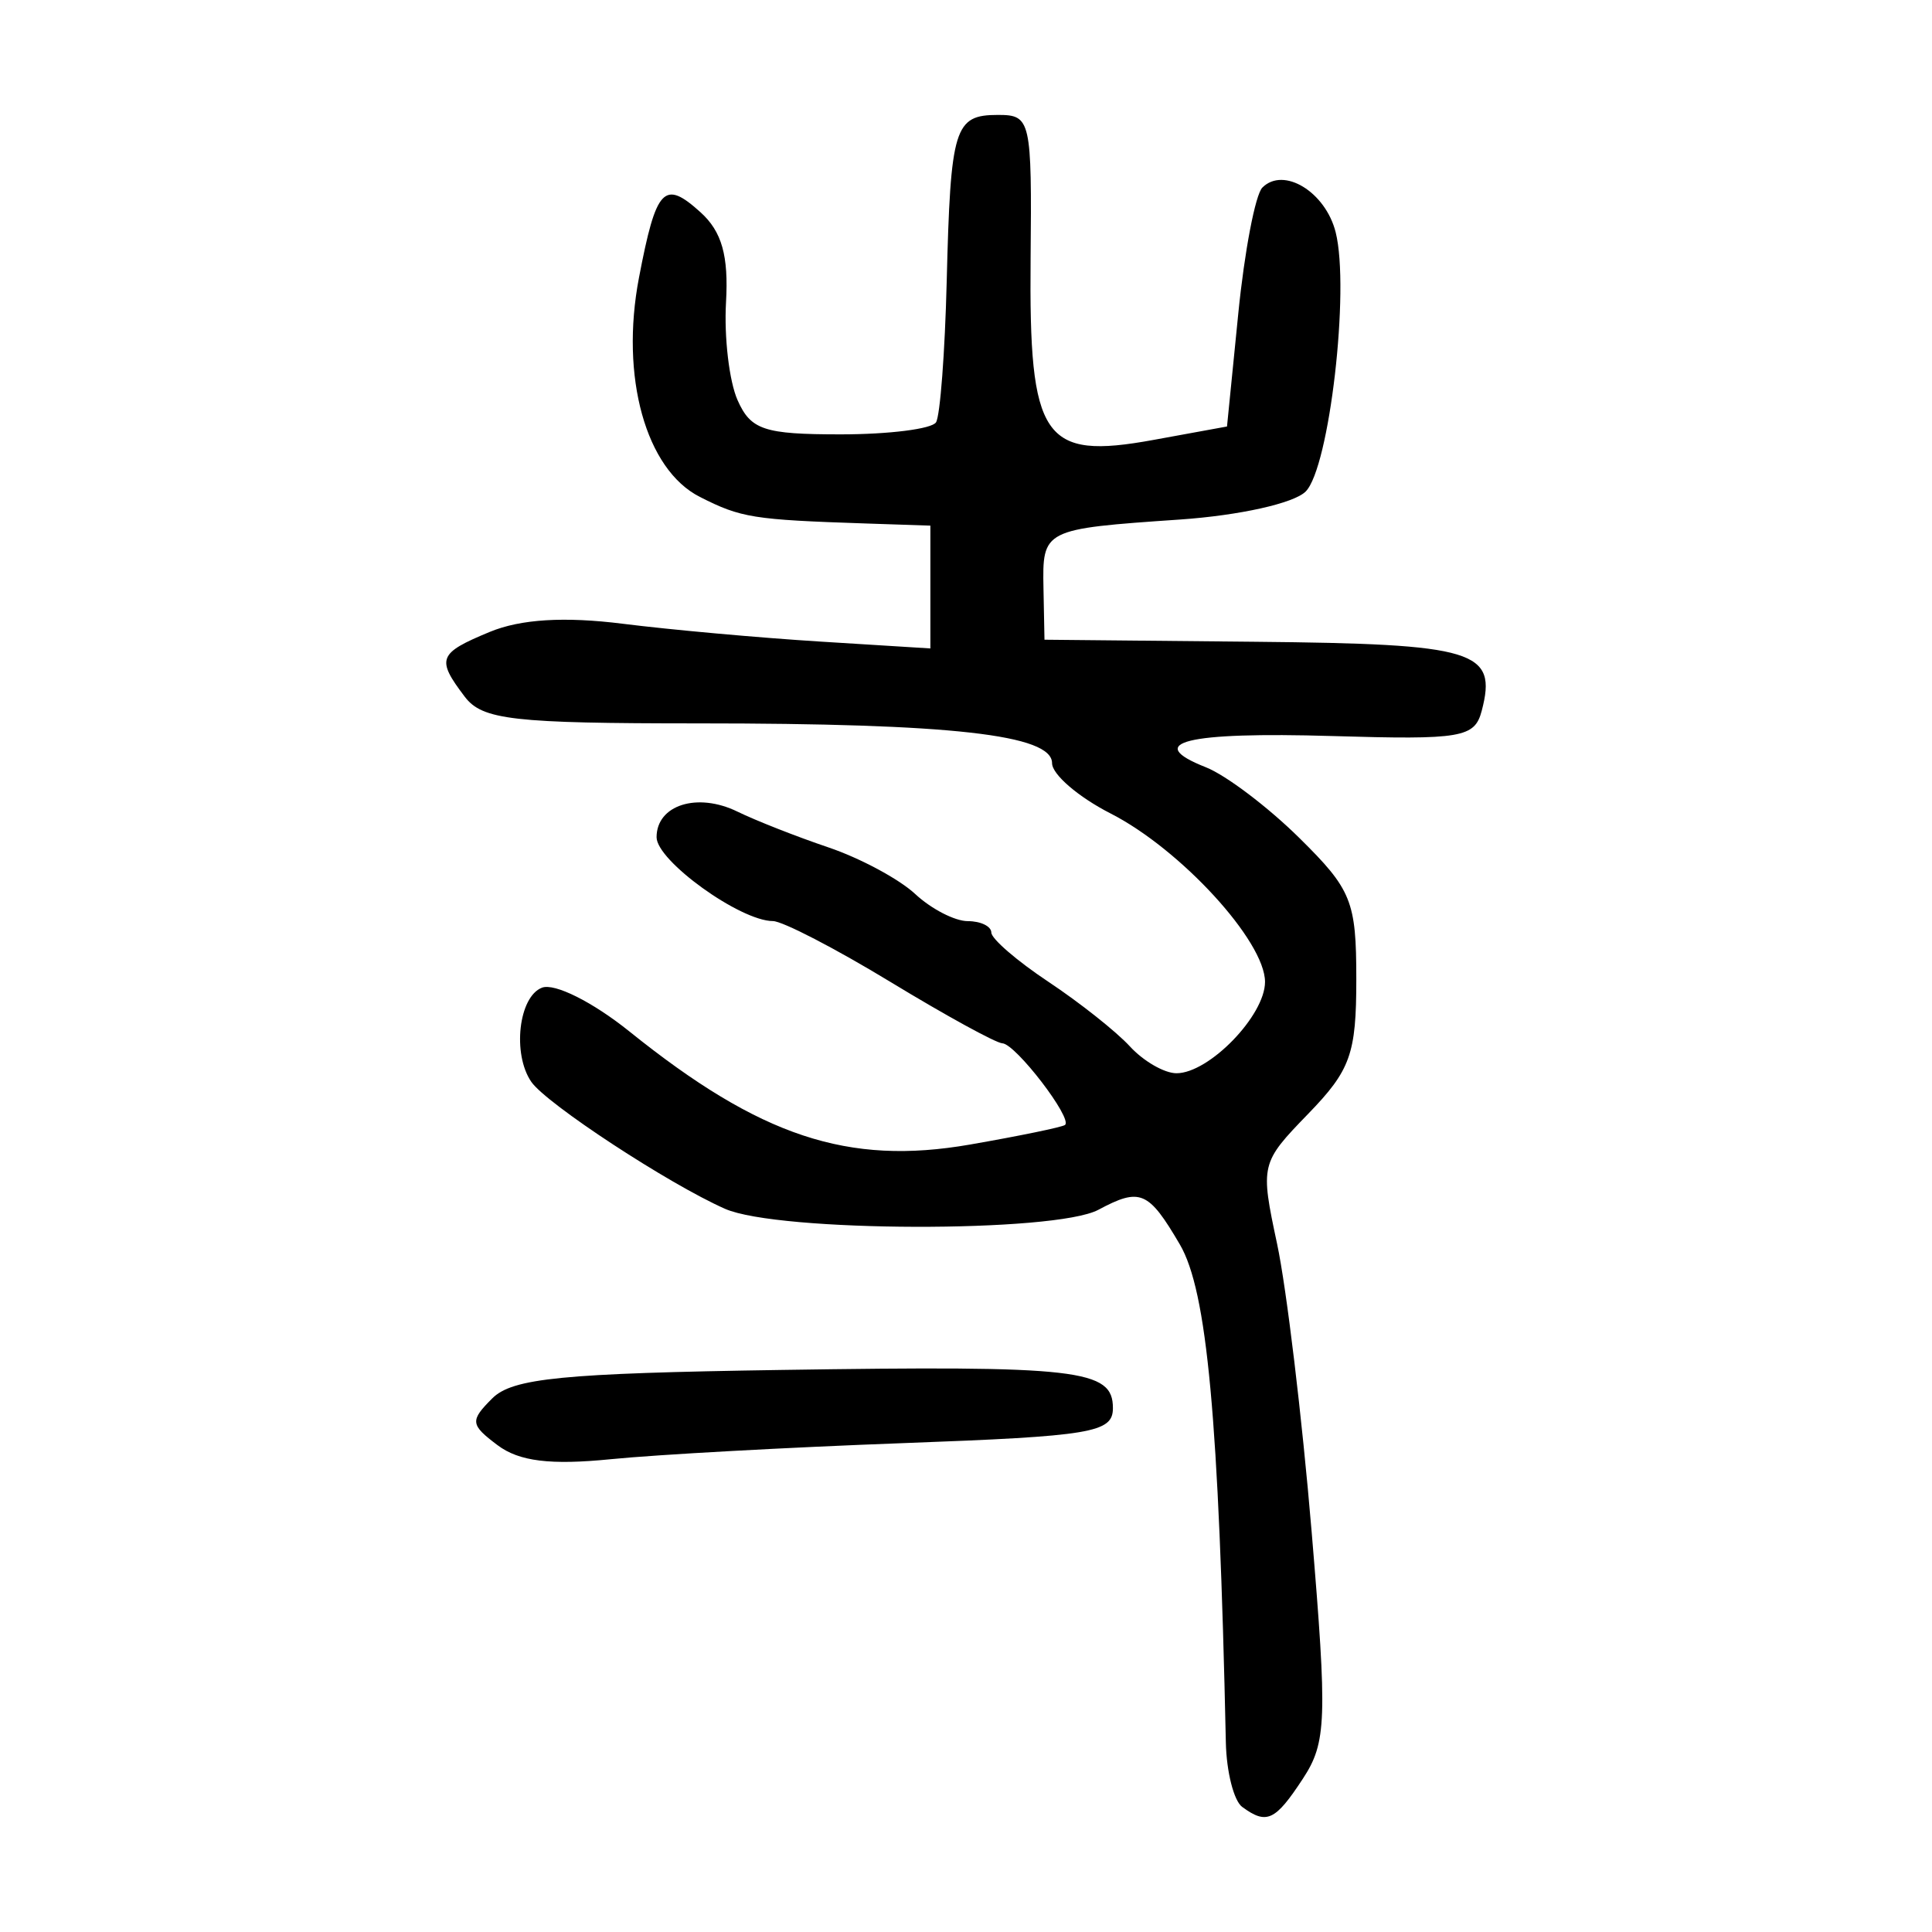 <?xml version="1.0" encoding="UTF-8" standalone="no"?>
<!-- Created with Inkscape (http://www.inkscape.org/) -->

<svg
   xmlns:dc="http://purl.org/dc/elements/1.1/"
   xmlns:cc="http://creativecommons.org/ns#"
   xmlns:rdf="http://www.w3.org/1999/02/22-rdf-syntax-ns#"
   xmlns:svg="http://www.w3.org/2000/svg"
   xmlns="http://www.w3.org/2000/svg"
   xmlns:sodipodi="http://sodipodi.sourceforge.net/DTD/sodipodi-0.dtd"
   xmlns:inkscape="http://www.inkscape.org/namespaces/inkscape"
   width="300"
   height="300"
   viewBox="0 0 300 300"
   id="svg2"
   version="1.1"
   inkscape:version="0.91 r13725"
   sodipodi:docname="寺-seal.svg">
  <defs
     id="defs4">
    <clipPath
       clipPathUnits="userSpaceOnUse"
       id="clipPath4027">
      <rect
         style="fill:#0000ff;fill-rule:evenodd;stroke:#000000;stroke-width:1.01px;stroke-linecap:butt;stroke-linejoin:miter;stroke-opacity:1"
         id="rect4029"
         width="209.434"
         height="276.638"
         x="54.16"
         y="765.28" />
    </clipPath>
    <clipPath
       clipPathUnits="userSpaceOnUse"
       id="clipPath4037">
      <rect
         style="fill:#0000ff;fill-rule:evenodd;stroke:#000000;stroke-width:1px;stroke-linecap:butt;stroke-linejoin:miter;stroke-opacity:1"
         id="rect4039"
         width="210.096"
         height="265.556"
         x="54.155"
         y="774.41" />
    </clipPath>
  </defs>
  <sodipodi:namedview
     id="base"
     pagecolor="#ffffff"
     bordercolor="#666666"
     borderopacity="1.0"
     inkscape:pageopacity="0.0"
     inkscape:pageshadow="2"
     inkscape:zoom="1.5326361"
     inkscape:cx="172.18066"
     inkscape:cy="151.18248"
     inkscape:document-units="px"
     inkscape:current-layer="layer1"
     showgrid="false"
     units="px"
     inkscape:window-width="1028"
     inkscape:window-height="640"
     inkscape:window-x="81"
     inkscape:window-y="23"
     inkscape:window-maximized="0" />
  <g
     inkscape:label="Layer 1"
     inkscape:groupmode="layer"
     id="layer1"
     transform="translate(0,-752.362)">
    <path
       style="fill:#000000"
       d="m 192.89,1032.945 c -1.299,-0.954 -2.442,-5.455 -2.54,-10.002 -1.081,-50.34 -2.908,-70.112 -7.143,-77.34 -4.875,-8.319 -6.153,-8.863 -12.649,-5.387 -6.736,3.605 -49.732,3.494 -57.976,-0.149 -8.753,-3.868 -27.731,-16.307 -30.079,-19.714 -2.979,-4.323 -1.97,-13.233 1.657,-14.624 1.948,-0.747 7.894,2.231 13.581,6.804 20.307,16.325 33.929,20.849 52.871,17.557 7.664,-1.332 14.304,-2.701 14.757,-3.043 1.263,-0.954 -7.663,-12.596 -9.723,-12.68 -0.998,-0.041 -8.812,-4.326 -17.366,-9.522 -8.553,-5.196 -16.772,-9.452 -18.263,-9.457 -5.097,-0.017 -18.064,-9.364 -18.064,-13.021 0,-5.012 6.335,-7.016 12.56,-3.974 2.835,1.386 9.188,3.883 14.117,5.55 4.929,1.667 10.996,4.926 13.483,7.242 2.486,2.316 6.16,4.212 8.162,4.212 2.003,0 3.649,0.797 3.658,1.771 0.009,0.974 3.995,4.414 8.857,7.644 4.863,3.23 10.56,7.747 12.661,10.038 2.101,2.291 5.355,4.166 7.231,4.166 5.061,0 13.75,-8.961 13.75,-14.182 0,-6.322 -13.095,-20.603 -23.987,-26.159 -4.995,-2.548 -9.081,-6.061 -9.081,-7.807 0,-4.425 -15.599,-6.178 -54.985,-6.178 -28.724,0 -33.48,-0.543 -36.206,-4.133 -4.469,-5.887 -4.136,-6.752 3.871,-10.069 4.809,-1.992 11.592,-2.408 20.667,-1.267 7.43,0.934 21.215,2.178 30.633,2.765 l 17.124,1.067 0,-9.535 0,-9.535 -10.038,-0.334 c -17.513,-0.583 -19.354,-0.878 -25.752,-4.123 -8.404,-4.262 -12.404,-18.651 -9.461,-34.034 2.679,-14.007 3.893,-15.294 9.575,-10.152 3.296,2.982 4.355,6.734 3.943,13.961 -0.31,5.435 0.497,12.274 1.792,15.197 2.05,4.627 4.122,5.314 16.009,5.314 7.509,0 14.174,-0.843 14.811,-1.873 0.637,-1.03 1.382,-10.862 1.655,-21.848 0.598,-23.974 1.185,-25.881 7.966,-25.881 5.096,0 5.263,0.74 5.062,22.355 -0.261,28.025 1.919,31.24 19.066,28.112 l 11.431,-2.086 1.753,-17.558 c 0.964,-9.657 2.646,-18.452 3.739,-19.544 3.299,-3.299 9.807,0.672 11.382,6.945 2.227,8.872 -0.979,36.573 -4.658,40.252 -1.829,1.829 -10.301,3.716 -19.532,4.352 -21.285,1.465 -21.362,1.504 -21.181,10.743 l 0.155,7.918 32.761,0.319 c 34.183,0.333 37.579,1.367 35.138,10.701 -1.097,4.195 -3.101,4.535 -23.198,3.937 -22.716,-0.677 -29.441,0.985 -19.637,4.851 3.103,1.224 9.628,6.158 14.499,10.964 8.136,8.027 8.857,9.814 8.857,21.939 0,11.622 -0.894,14.122 -7.48,20.917 -7.386,7.62 -7.447,7.875 -4.819,20.189 1.464,6.859 3.876,26.958 5.36,44.663 2.452,29.245 2.327,32.758 -1.358,38.382 -4.292,6.551 -5.624,7.171 -9.418,4.383 z M 77.26,976.77 c -4.239,-3.19 -4.306,-3.785 -0.824,-7.267 3.138,-3.138 10.869,-3.9 44.77,-4.415 46.322,-0.703 51.607,-0.097 51.607,5.921 0,3.817 -3.25,4.361 -32.477,5.438 -17.863,0.658 -38.323,1.782 -45.468,2.497 -9.409,0.942 -14.264,0.343 -17.607,-2.174 z"
       id="path4101"
       inkscape:connector-curvature="0" />
  </g>
</svg>
